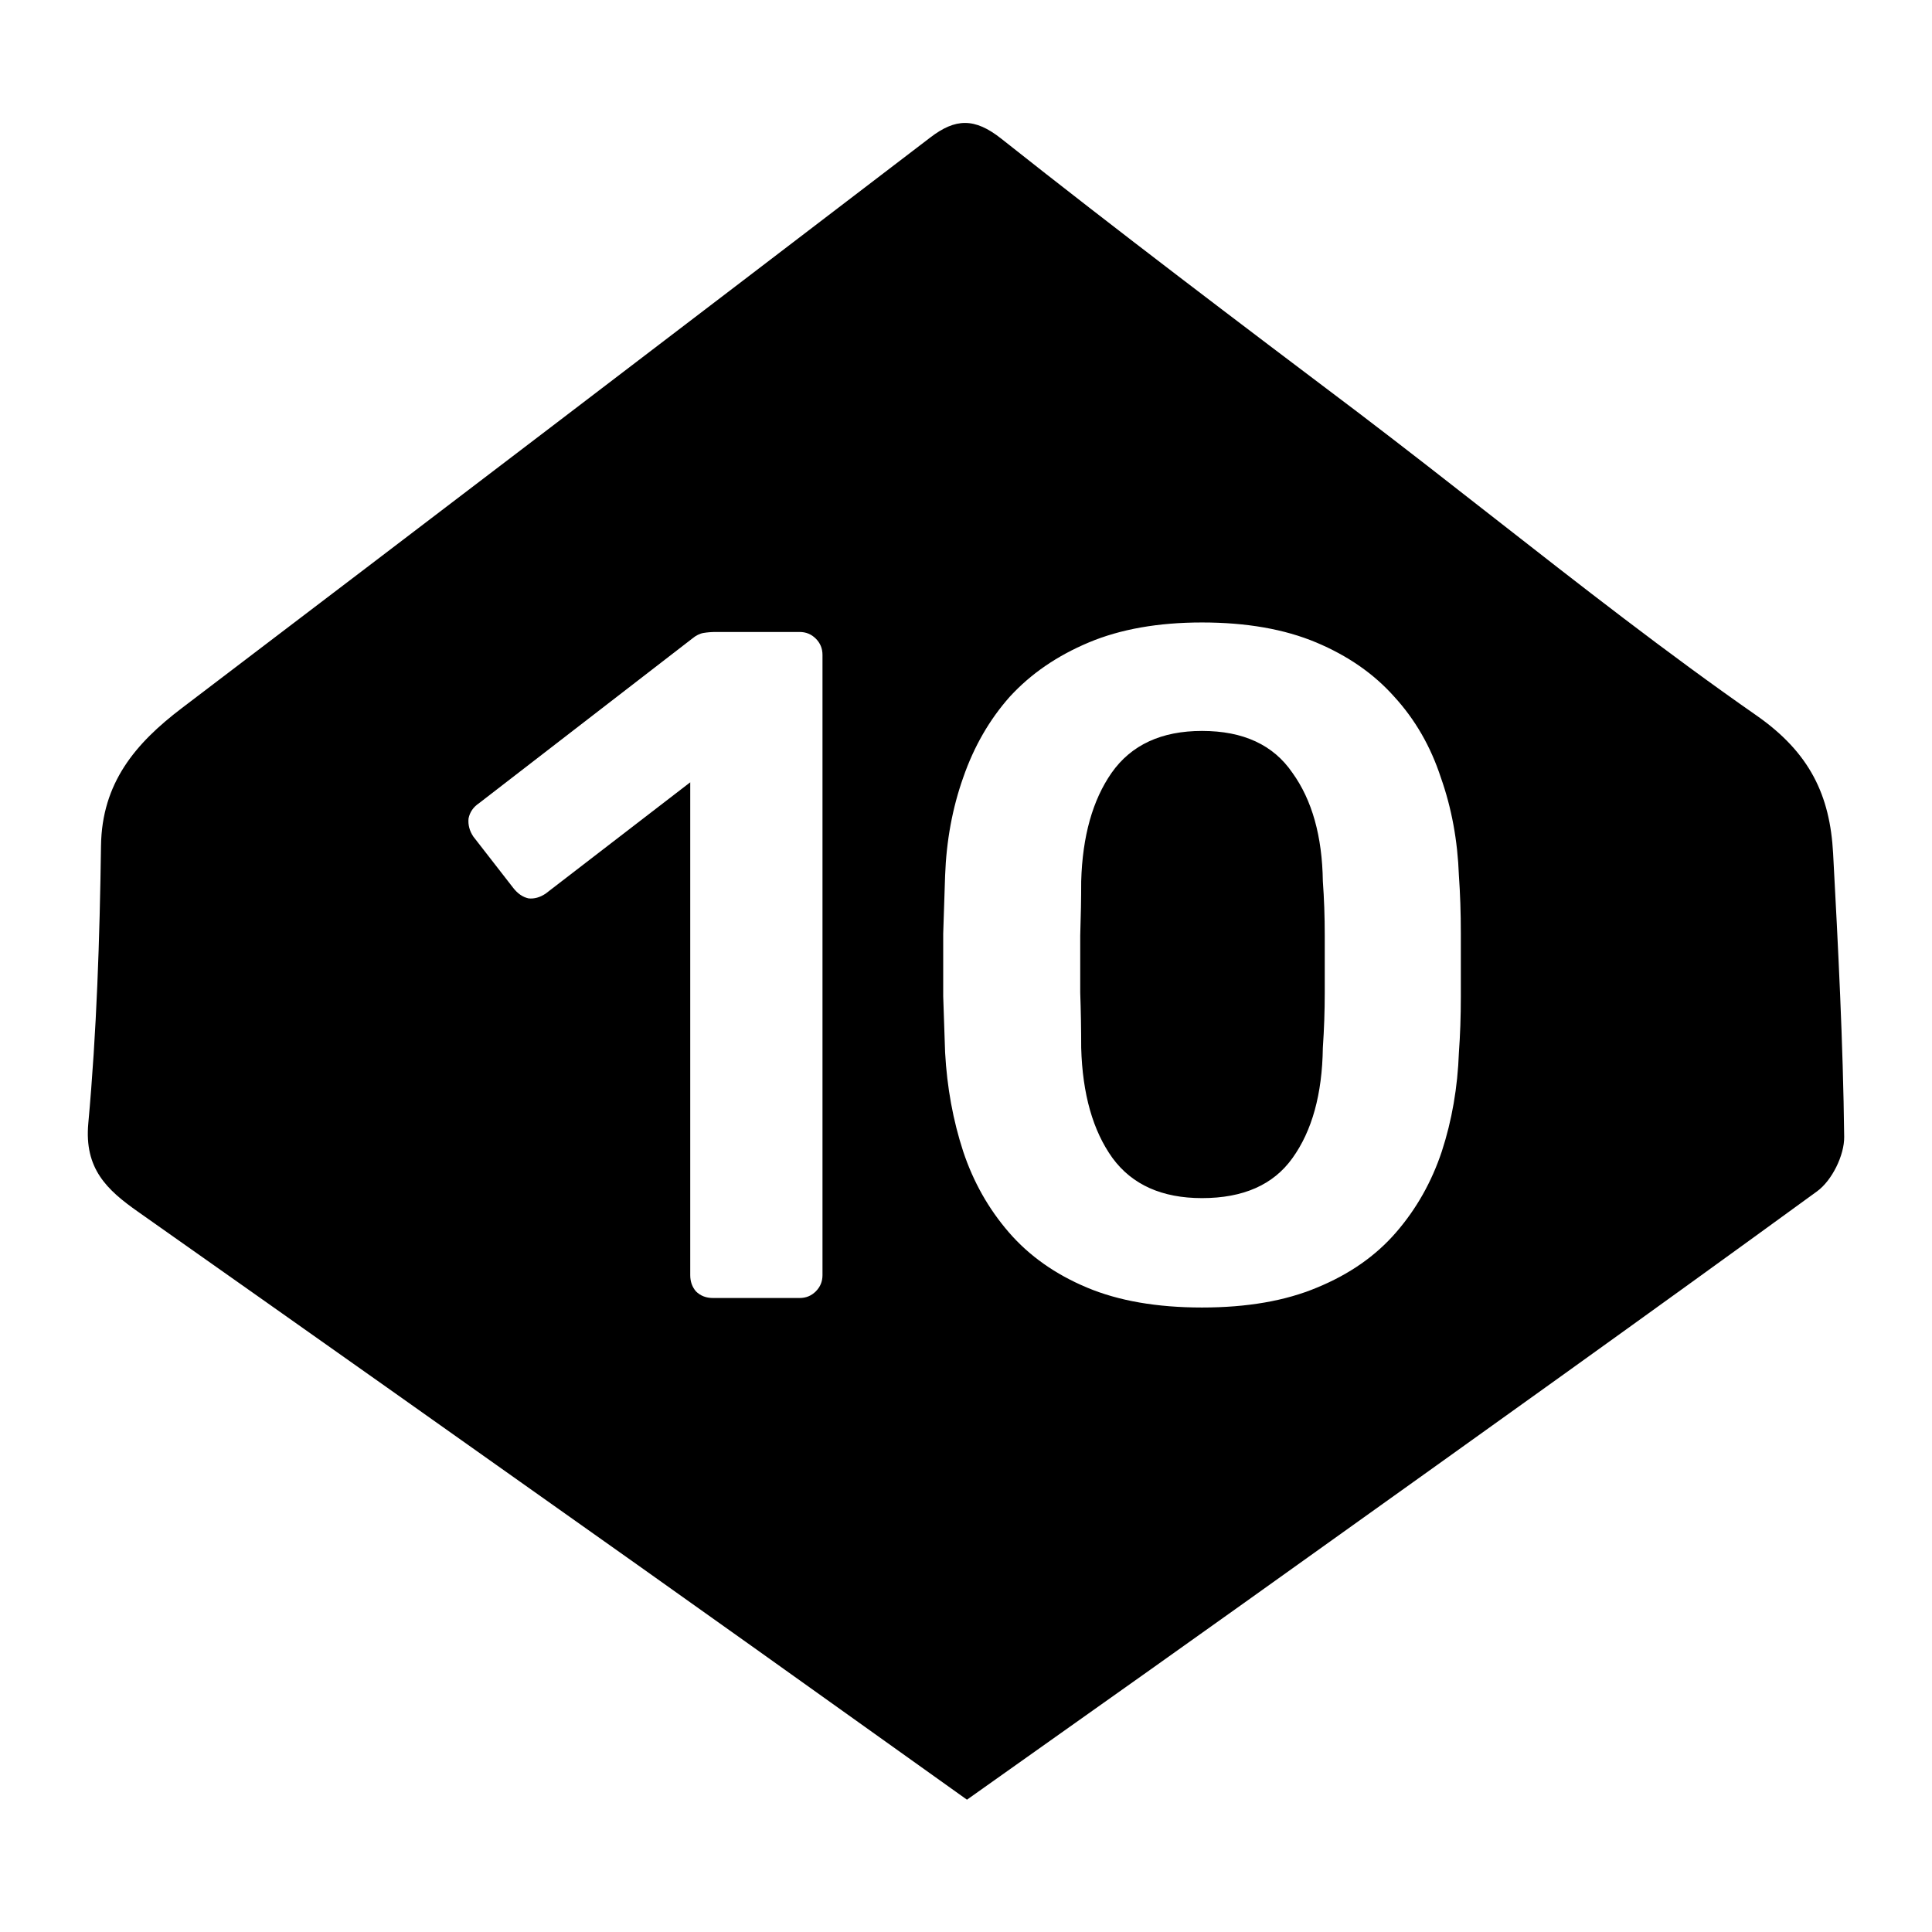 <svg width="64" height="64" viewBox="0 0 64 64" fill="none" xmlns="http://www.w3.org/2000/svg">
<path fill-rule="evenodd" clip-rule="evenodd" d="M49.455 17.126C47.995 15.983 46.526 14.835 45.031 13.697C40.98 10.64 37.039 7.66 33.166 4.592C32.285 3.894 31.648 3.919 30.822 4.551C22.563 10.864 14.298 17.168 6.022 23.458C4.49 24.622 3.375 25.93 3.346 28.018C3.303 31.085 3.204 34.16 2.925 37.212C2.788 38.714 3.541 39.415 4.567 40.137C10.085 44.025 15.596 47.922 21.102 51.827C23.623 53.614 26.138 55.41 28.654 57.206C29.779 58.01 30.905 58.814 32.032 59.617C33.022 58.914 33.999 58.222 34.967 57.536C37.072 56.044 39.134 54.584 41.19 53.115C41.91 52.6 42.63 52.086 43.351 51.571C48.977 47.553 54.604 43.534 60.193 39.464C60.685 39.107 61.098 38.27 61.091 37.661C61.054 34.528 60.892 31.396 60.724 28.266C60.621 26.351 59.958 24.936 58.18 23.697C55.206 21.625 52.346 19.387 49.455 17.126ZM36.005 42.651C37.055 43.093 38.327 43.313 39.818 43.313C41.31 43.313 42.582 43.093 43.632 42.651C44.704 42.21 45.576 41.601 46.248 40.823C46.921 40.046 47.425 39.153 47.761 38.144C48.097 37.115 48.286 36.022 48.328 34.866C48.37 34.299 48.392 33.679 48.392 33.007V30.927C48.392 30.233 48.37 29.592 48.328 29.004C48.286 27.848 48.087 26.766 47.73 25.758C47.393 24.728 46.879 23.835 46.185 23.078C45.513 22.322 44.651 21.723 43.601 21.282C42.55 20.841 41.289 20.62 39.818 20.62C38.369 20.62 37.118 20.841 36.068 21.282C35.017 21.723 34.145 22.322 33.452 23.078C32.779 23.835 32.264 24.728 31.907 25.758C31.55 26.766 31.35 27.848 31.308 29.004C31.287 29.592 31.266 30.233 31.245 30.927V33.007C31.266 33.679 31.287 34.299 31.308 34.866C31.371 36.022 31.571 37.115 31.907 38.144C32.243 39.153 32.748 40.046 33.42 40.823C34.093 41.601 34.954 42.21 36.005 42.651ZM42.813 38.365C42.182 39.248 41.184 39.689 39.818 39.689C38.495 39.689 37.507 39.248 36.856 38.365C36.204 37.461 35.858 36.243 35.816 34.709C35.816 34.099 35.805 33.49 35.784 32.881V30.99C35.805 30.359 35.816 29.76 35.816 29.193C35.858 27.701 36.194 26.503 36.824 25.6C37.475 24.675 38.474 24.213 39.818 24.213C41.184 24.213 42.182 24.675 42.813 25.6C43.464 26.503 43.8 27.701 43.821 29.193C43.863 29.76 43.884 30.359 43.884 30.99V32.881C43.884 33.49 43.863 34.099 43.821 34.709C43.8 36.243 43.464 37.461 42.813 38.365ZM22.865 42.242C22.865 42.452 22.928 42.63 23.054 42.778C23.201 42.925 23.39 42.998 23.621 42.998H26.489C26.7 42.998 26.878 42.925 27.025 42.778C27.172 42.63 27.246 42.452 27.246 42.242V21.692C27.246 21.482 27.172 21.303 27.025 21.156C26.878 21.009 26.7 20.935 26.489 20.935H23.716C23.569 20.935 23.432 20.946 23.306 20.967C23.18 20.988 23.054 21.051 22.928 21.156L15.868 26.608C15.679 26.735 15.563 26.903 15.521 27.113C15.5 27.323 15.553 27.523 15.679 27.712L17.002 29.414C17.149 29.603 17.318 29.718 17.507 29.76C17.696 29.781 17.885 29.729 18.074 29.603L22.865 25.915V42.242Z" fill="black"/>
</svg>
